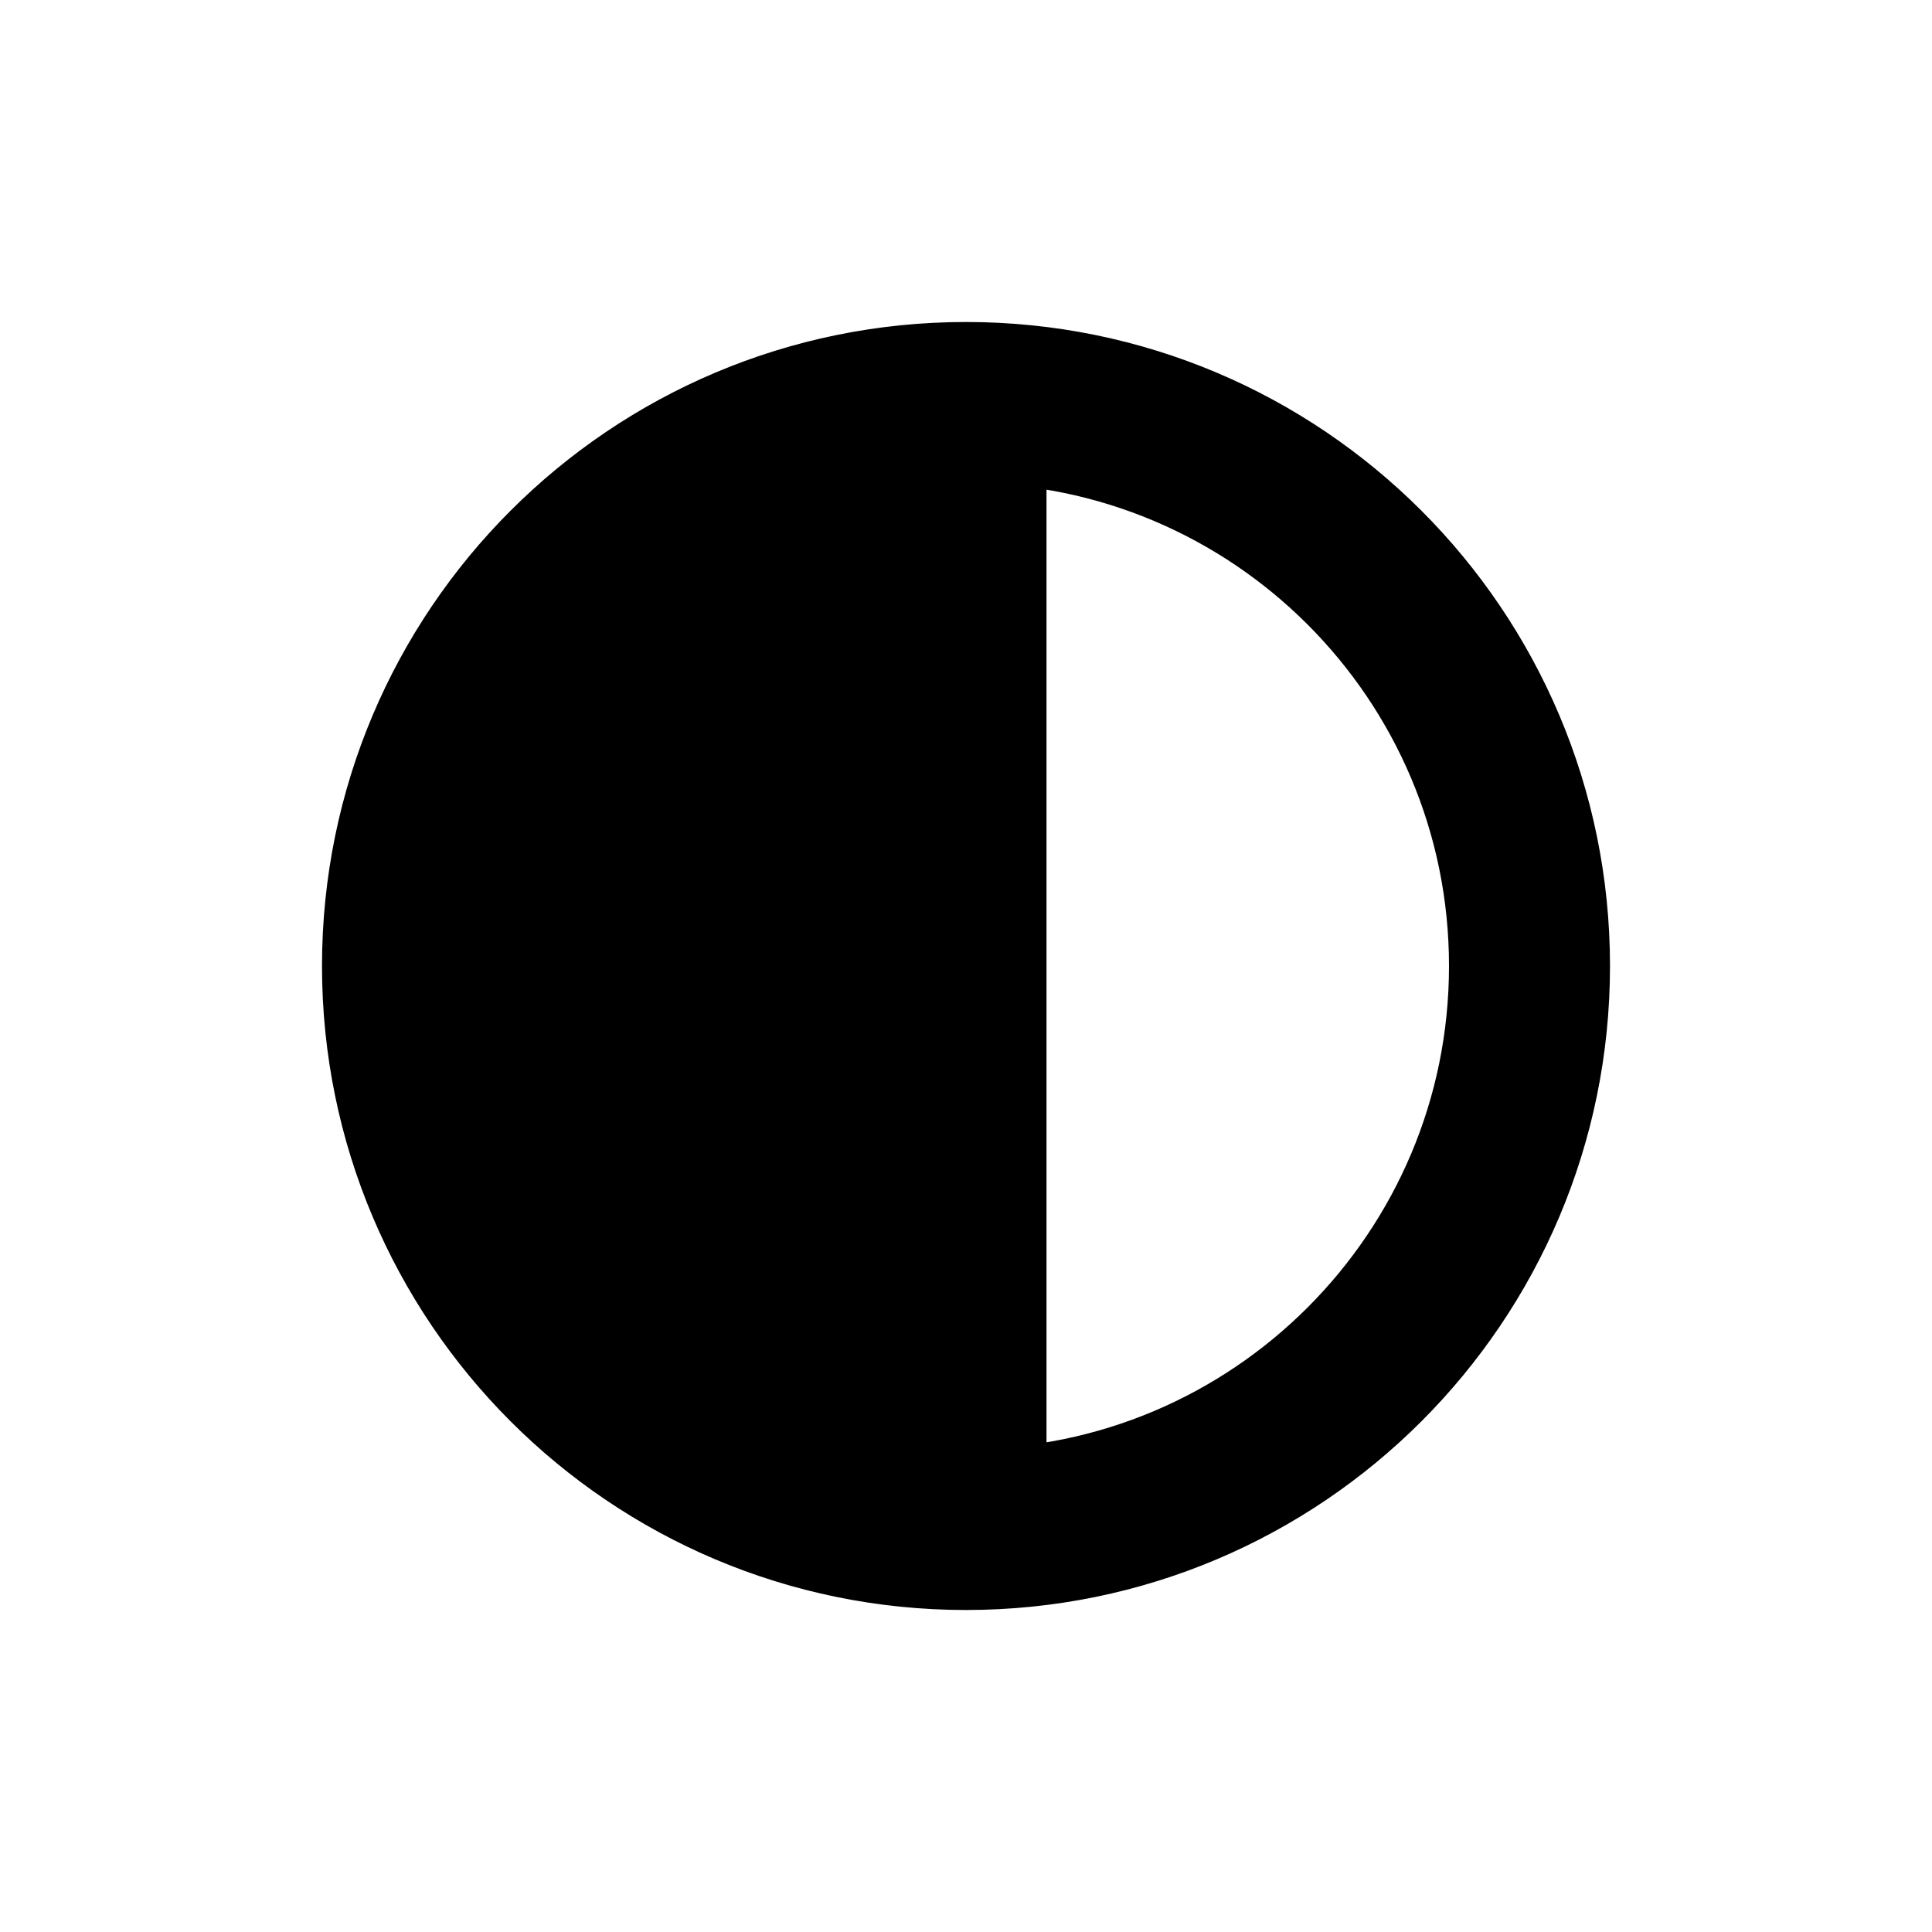 <svg width="24" height="24" viewBox="0 0 24 24" fill="none" xmlns="http://www.w3.org/2000/svg">
<path d="M5 12C5 15.866 8.134 19 12 19V5C8.134 5 5 8.134 5 12Z" fill="currentColor" stroke="none"/>
<path d="M12 19C15.866 19 19 15.866 19 12C19 8.134 15.866 5 12 5M12 19C8.134 19 5 15.866 5 12C5 8.134 8.134 5 12 5M12 19V5" fill="none" stroke="currentColor" stroke-width="2" stroke-linecap="round" stroke-linejoin="round"/>
</svg>
